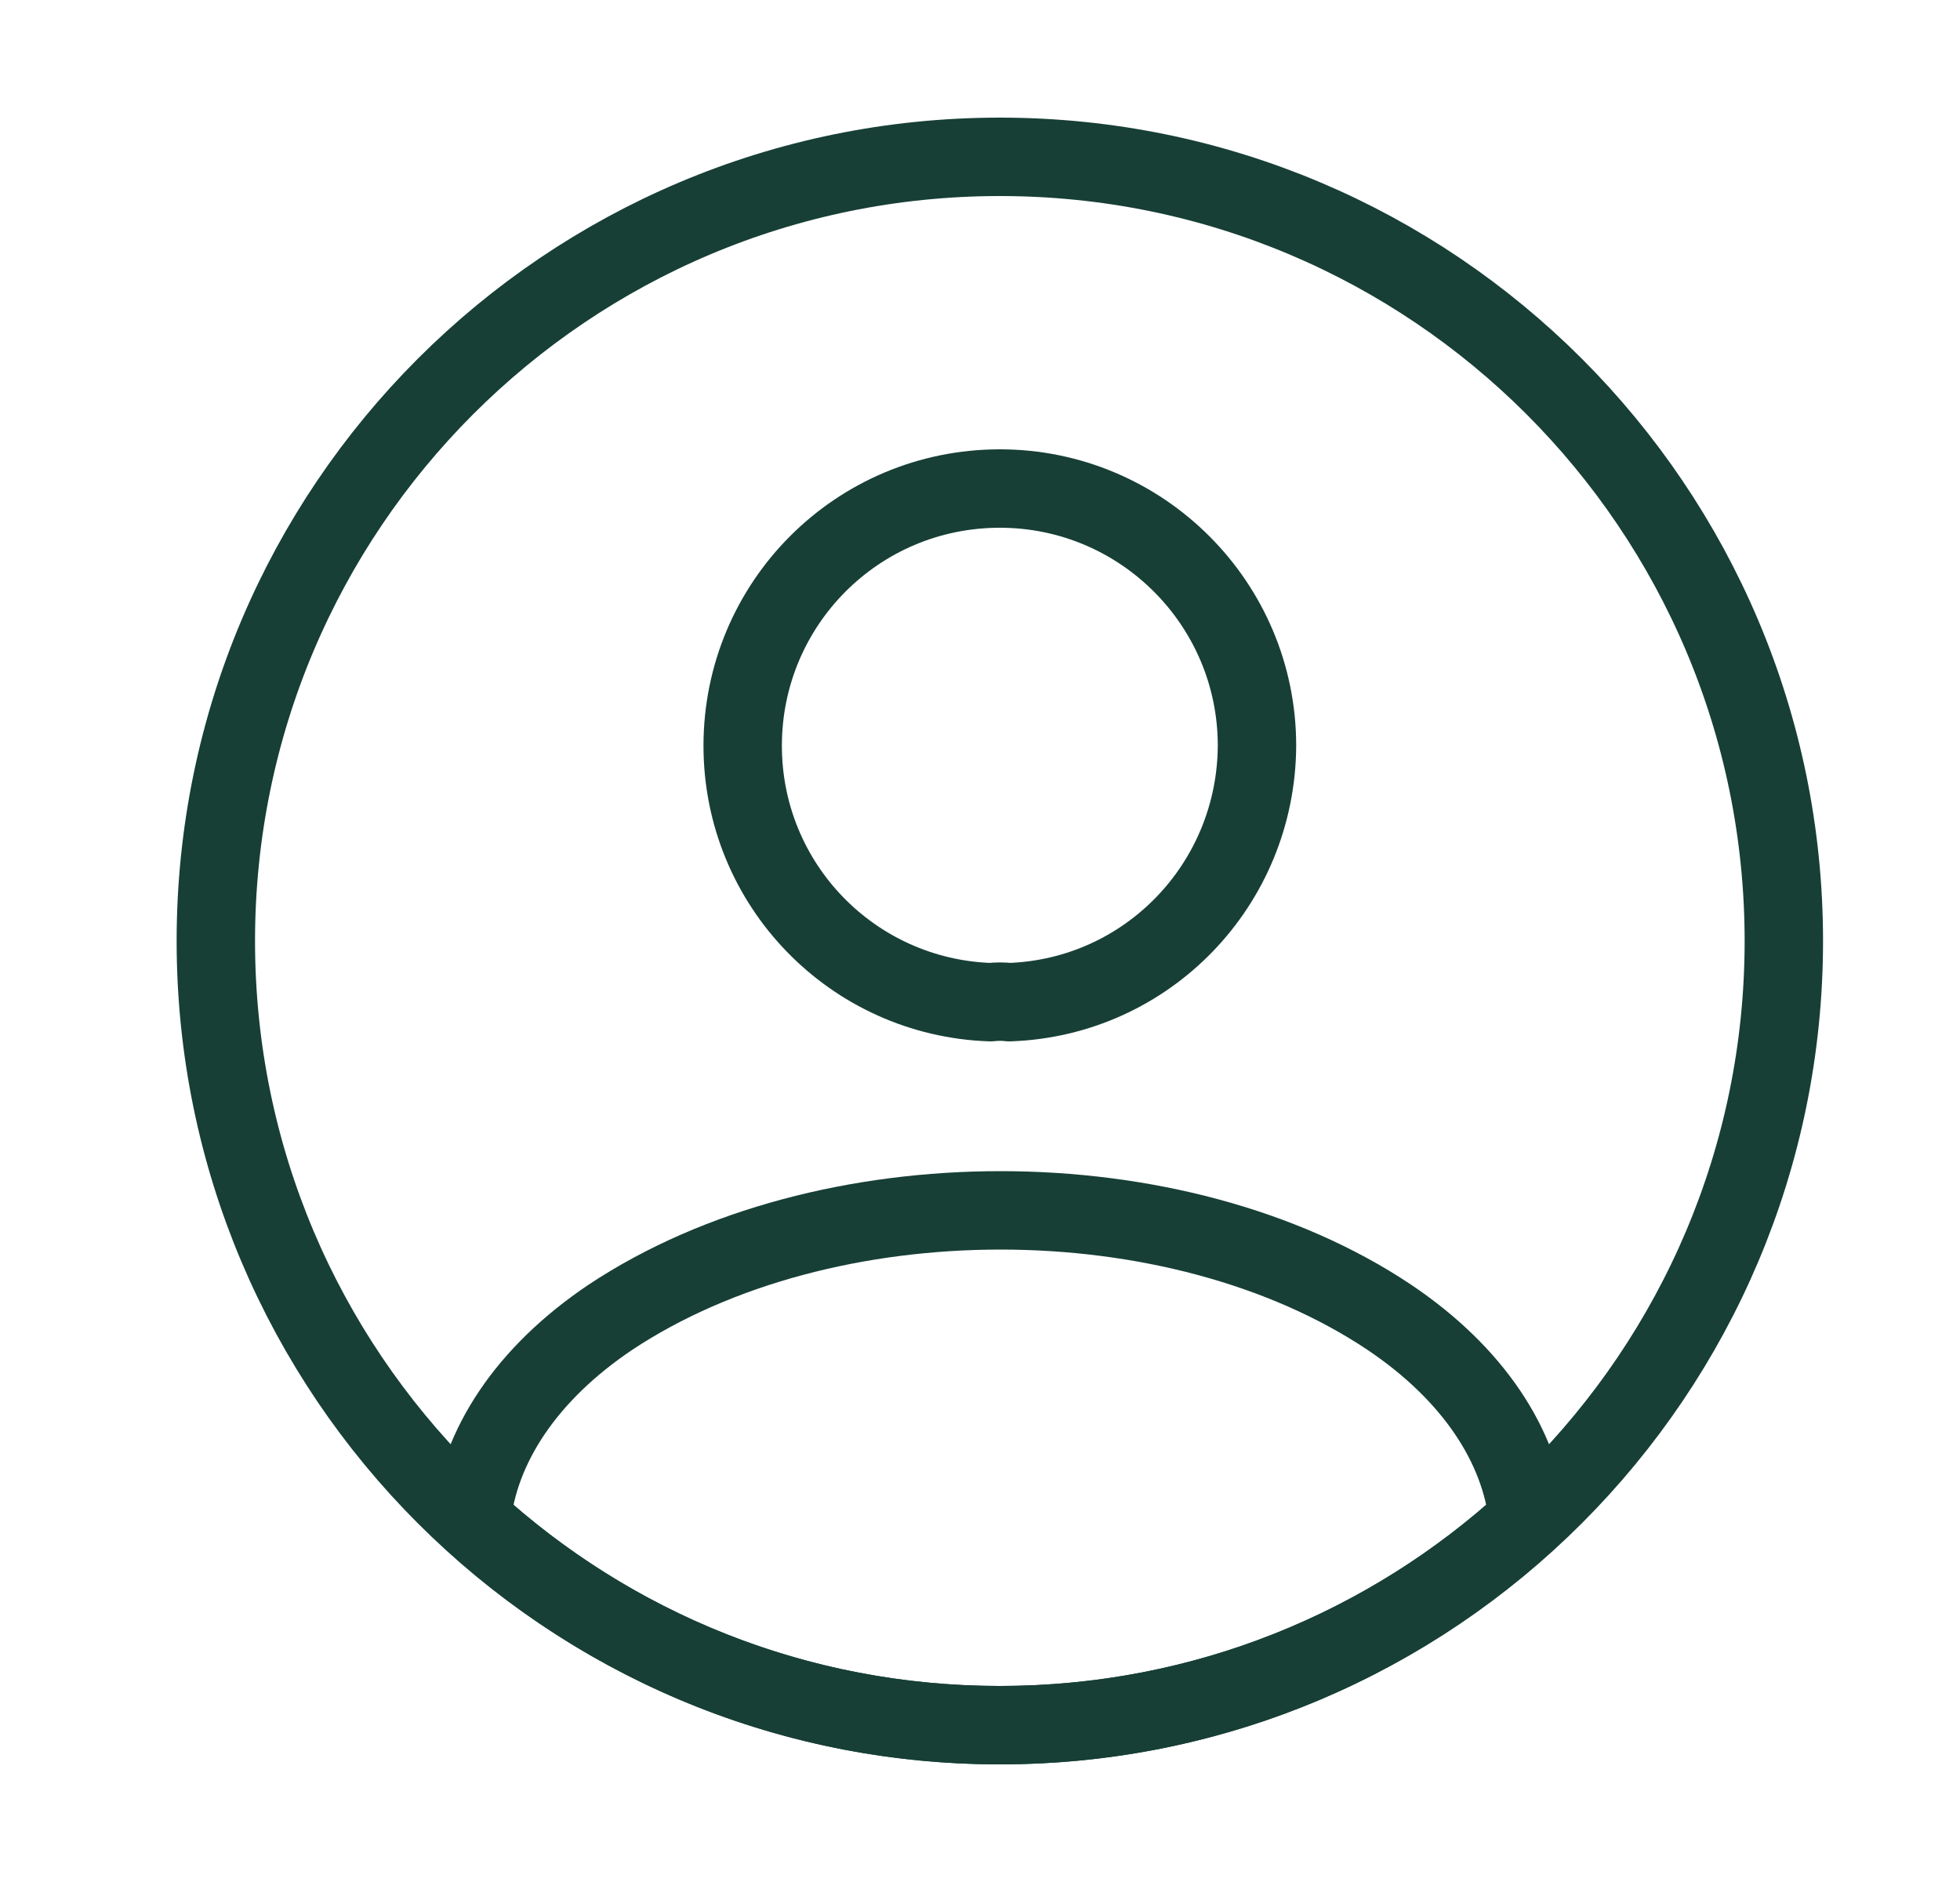 <svg width="25" height="24" viewBox="0 0 25 24" fill="none" xmlns="http://www.w3.org/2000/svg">
<path d="M12.873 12.78C12.803 12.771 12.713 12.771 12.633 12.78C10.873 12.72 9.473 11.28 9.473 9.51C9.473 7.7 10.933 6.23 12.753 6.23C14.563 6.23 16.033 7.7 16.033 9.51C16.023 11.28 14.633 12.72 12.873 12.78Z" stroke="#173F35" stroke-linecap="round" stroke-linejoin="round"/>
<path d="M19.493 19.38C17.713 21.01 15.353 22 12.753 22C10.153 22 7.793 21.01 6.013 19.38C6.113 18.44 6.713 17.52 7.783 16.8C10.523 14.98 15.003 14.98 17.723 16.8C18.793 17.52 19.393 18.44 19.493 19.38Z" stroke="#173F35" stroke-linecap="round" stroke-linejoin="round"/>
<path d="M12.753 22C18.276 22 22.753 17.523 22.753 12C22.753 6.477 18.276 2 12.753 2C7.23 2 2.753 6.477 2.753 12C2.753 17.523 7.23 22 12.753 22Z" stroke="#173F35" stroke-linecap="round" stroke-linejoin="round"/>
</svg>
